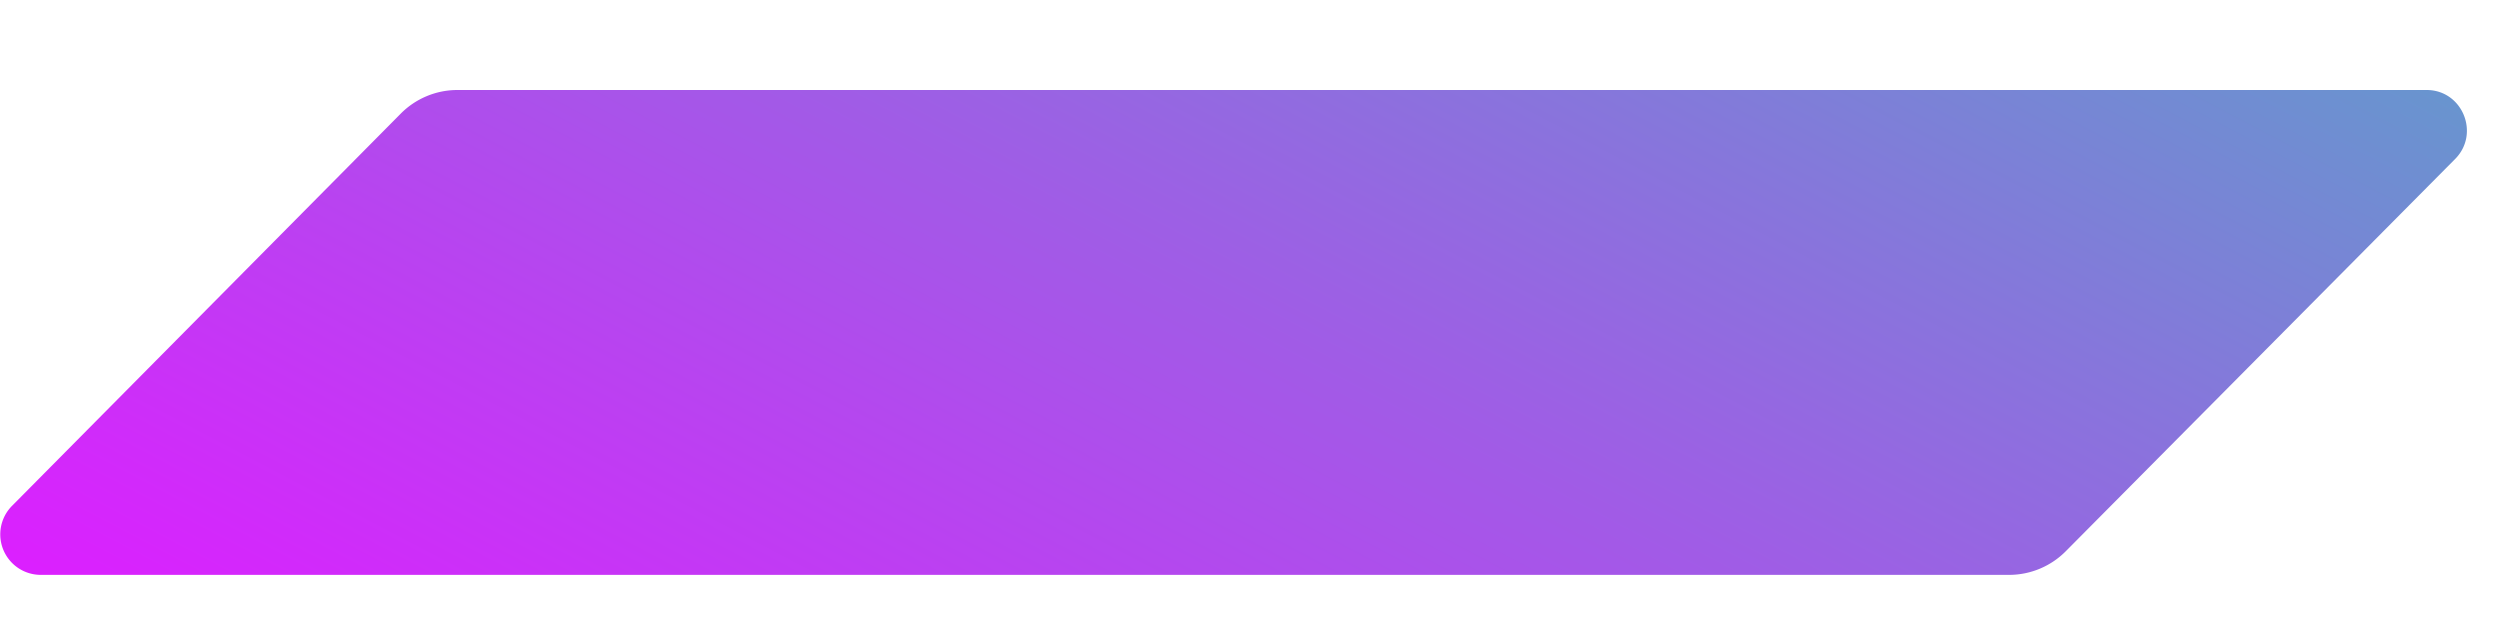 <svg width="20" height="5" viewBox="0 0 20 5" fill="none" xmlns="http://www.w3.org/2000/svg">
    <path d="M3.205.91a.639.639 0 0 1 .454-.19h15.754c.287 0 .43.35.227.553l-3.113 3.136a.639.639 0 0 1-.454.19H.323a.324.324 0 0 1-.227-.552L3.205.91z" fill="url(#a)"/>
    <defs>
        <linearGradient id="a" x1="17.908" y1="-12.874" x2="6.858" y2="8.11" gradientUnits="userSpaceOnUse">
            <stop stop-color="#00FFA3"/>
            <stop offset="1" stop-color="#DC1FFF"/>
        </linearGradient>
    </defs>
</svg>
